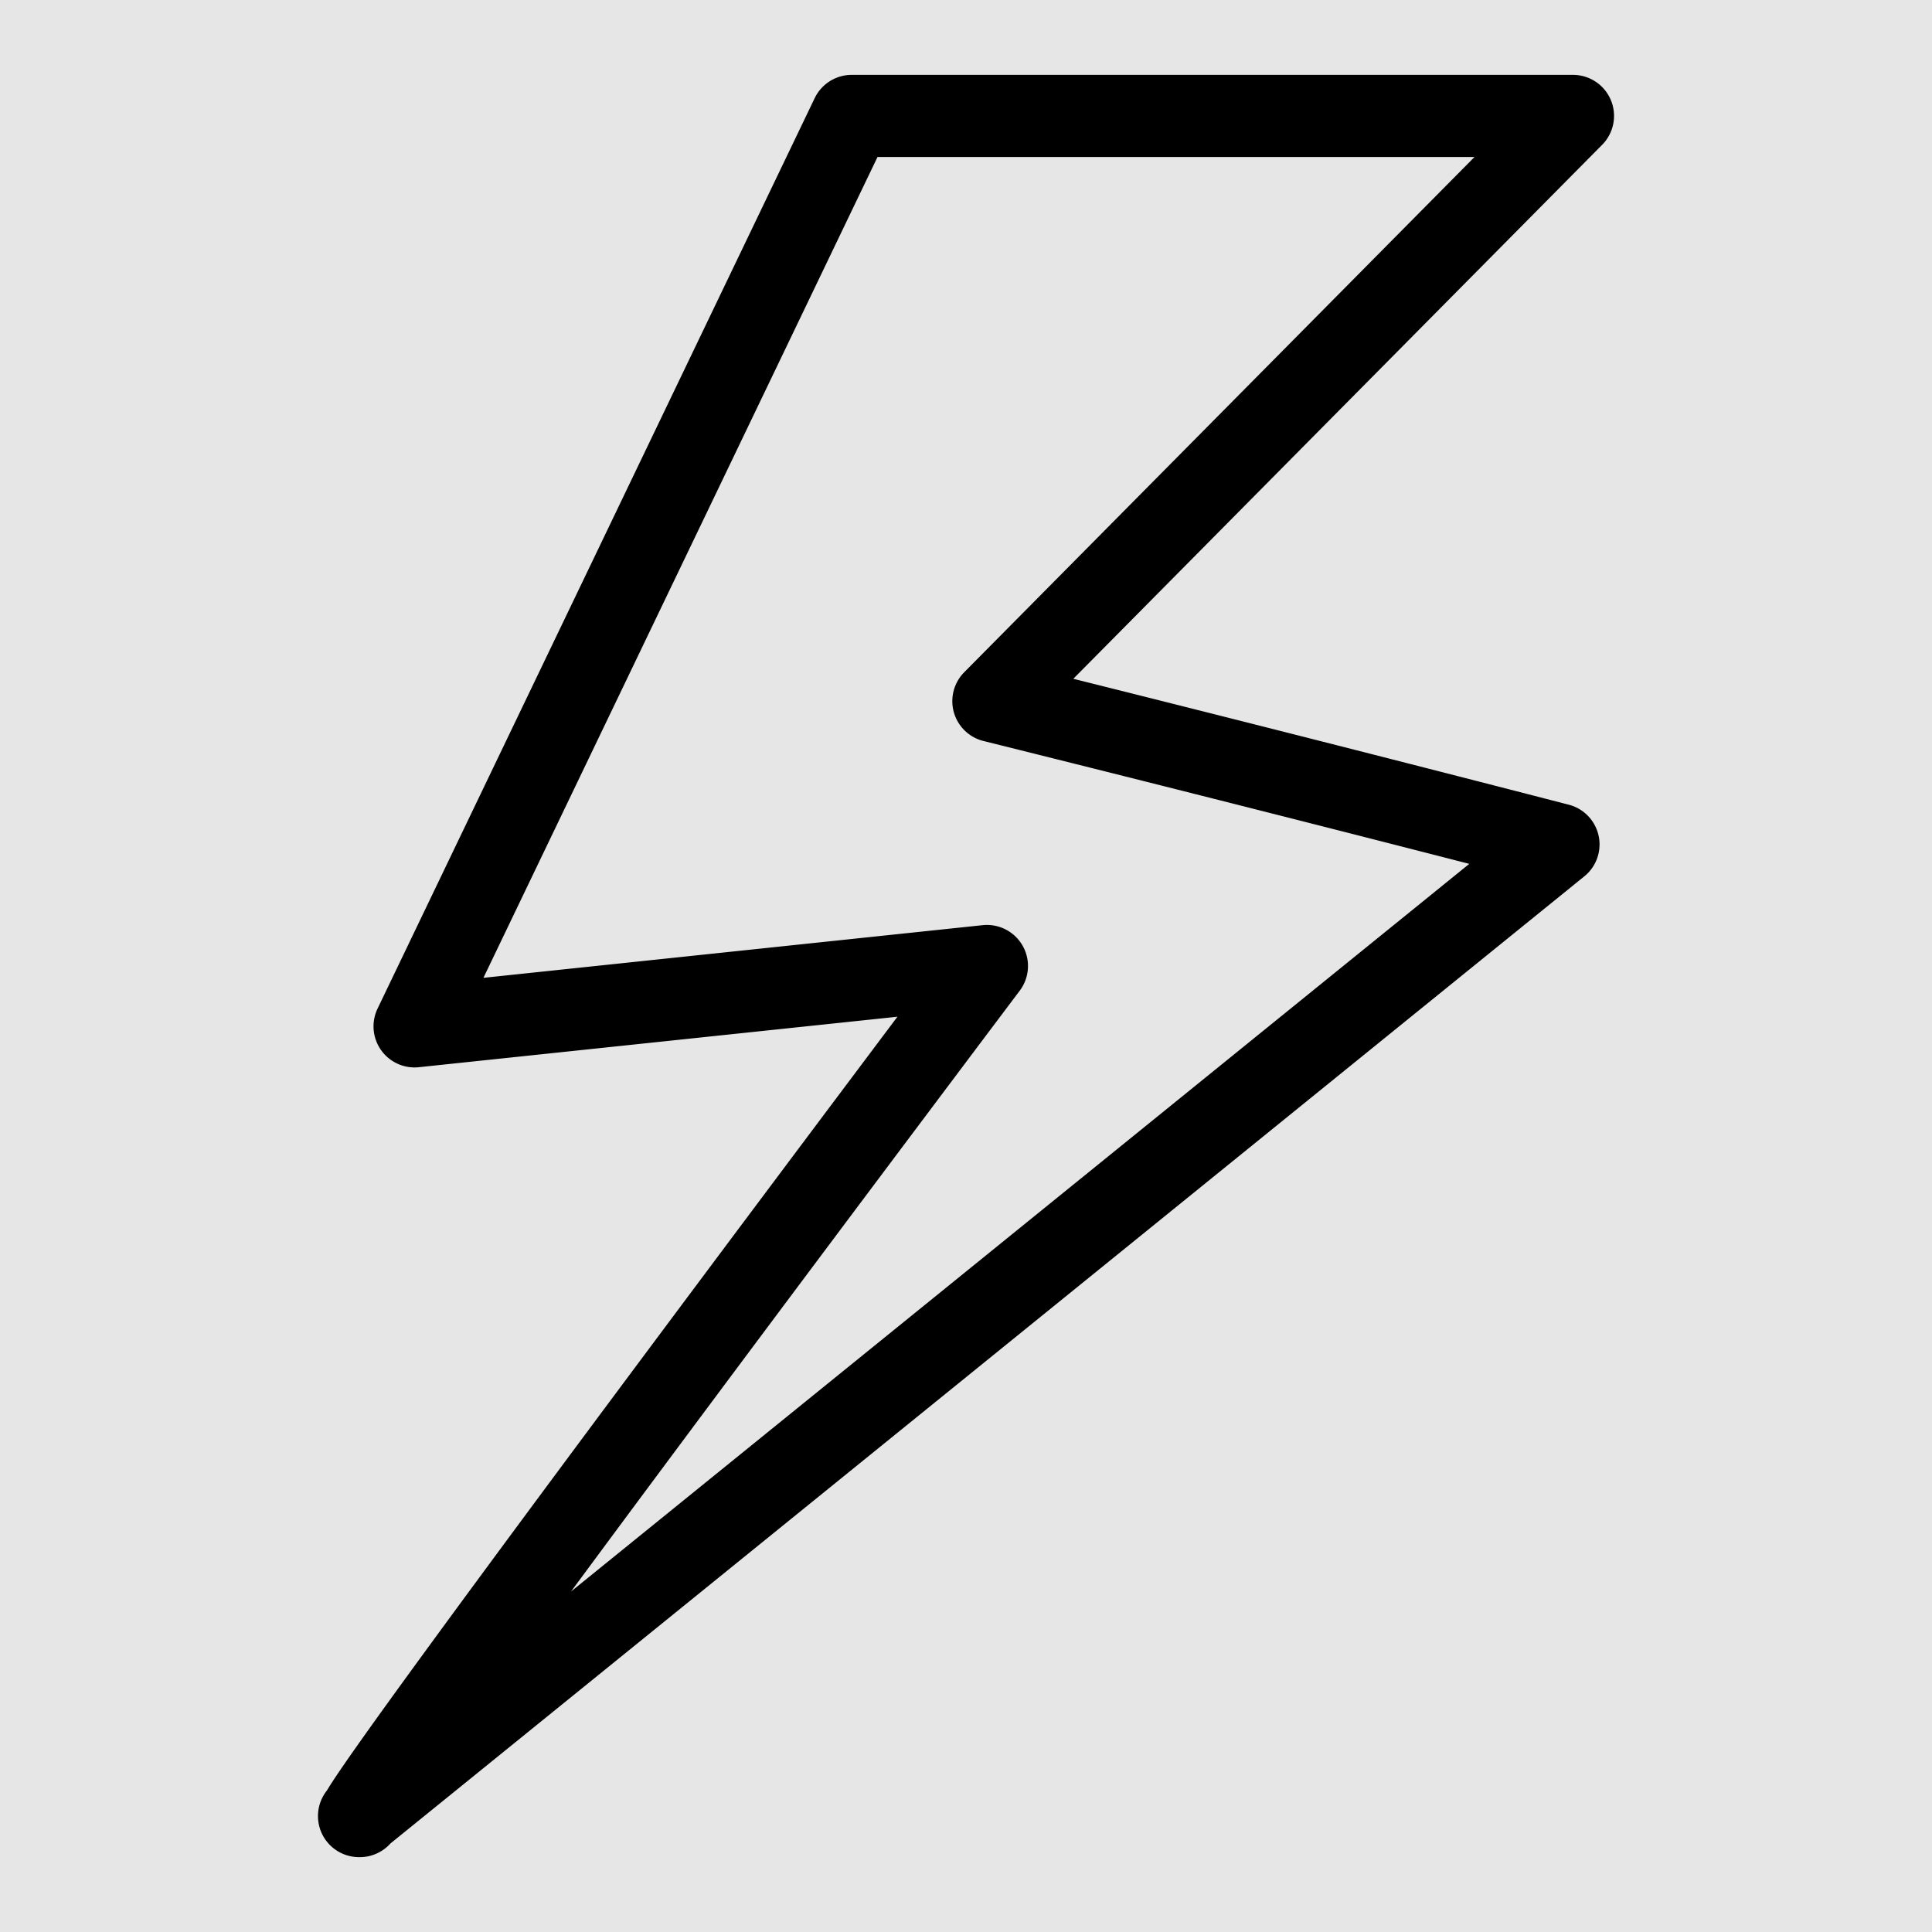 <svg xmlns="http://www.w3.org/2000/svg" viewBox="0 0 24 24">
  <path fill="#e6e6e6" d="M0 0h24v24H0z"/>
  <path d="m4.46 22.56 14.9-12.07a824.5 824.5 0 0 0-7.02-1.78l7.2-7.27h-8.96L5.15 12.75l7.11-.75S4.59 22.19 4.47 22.56Z" fill="none" stroke="#000" stroke-linejoin="round" stroke-width="1.02"/>
</svg>

